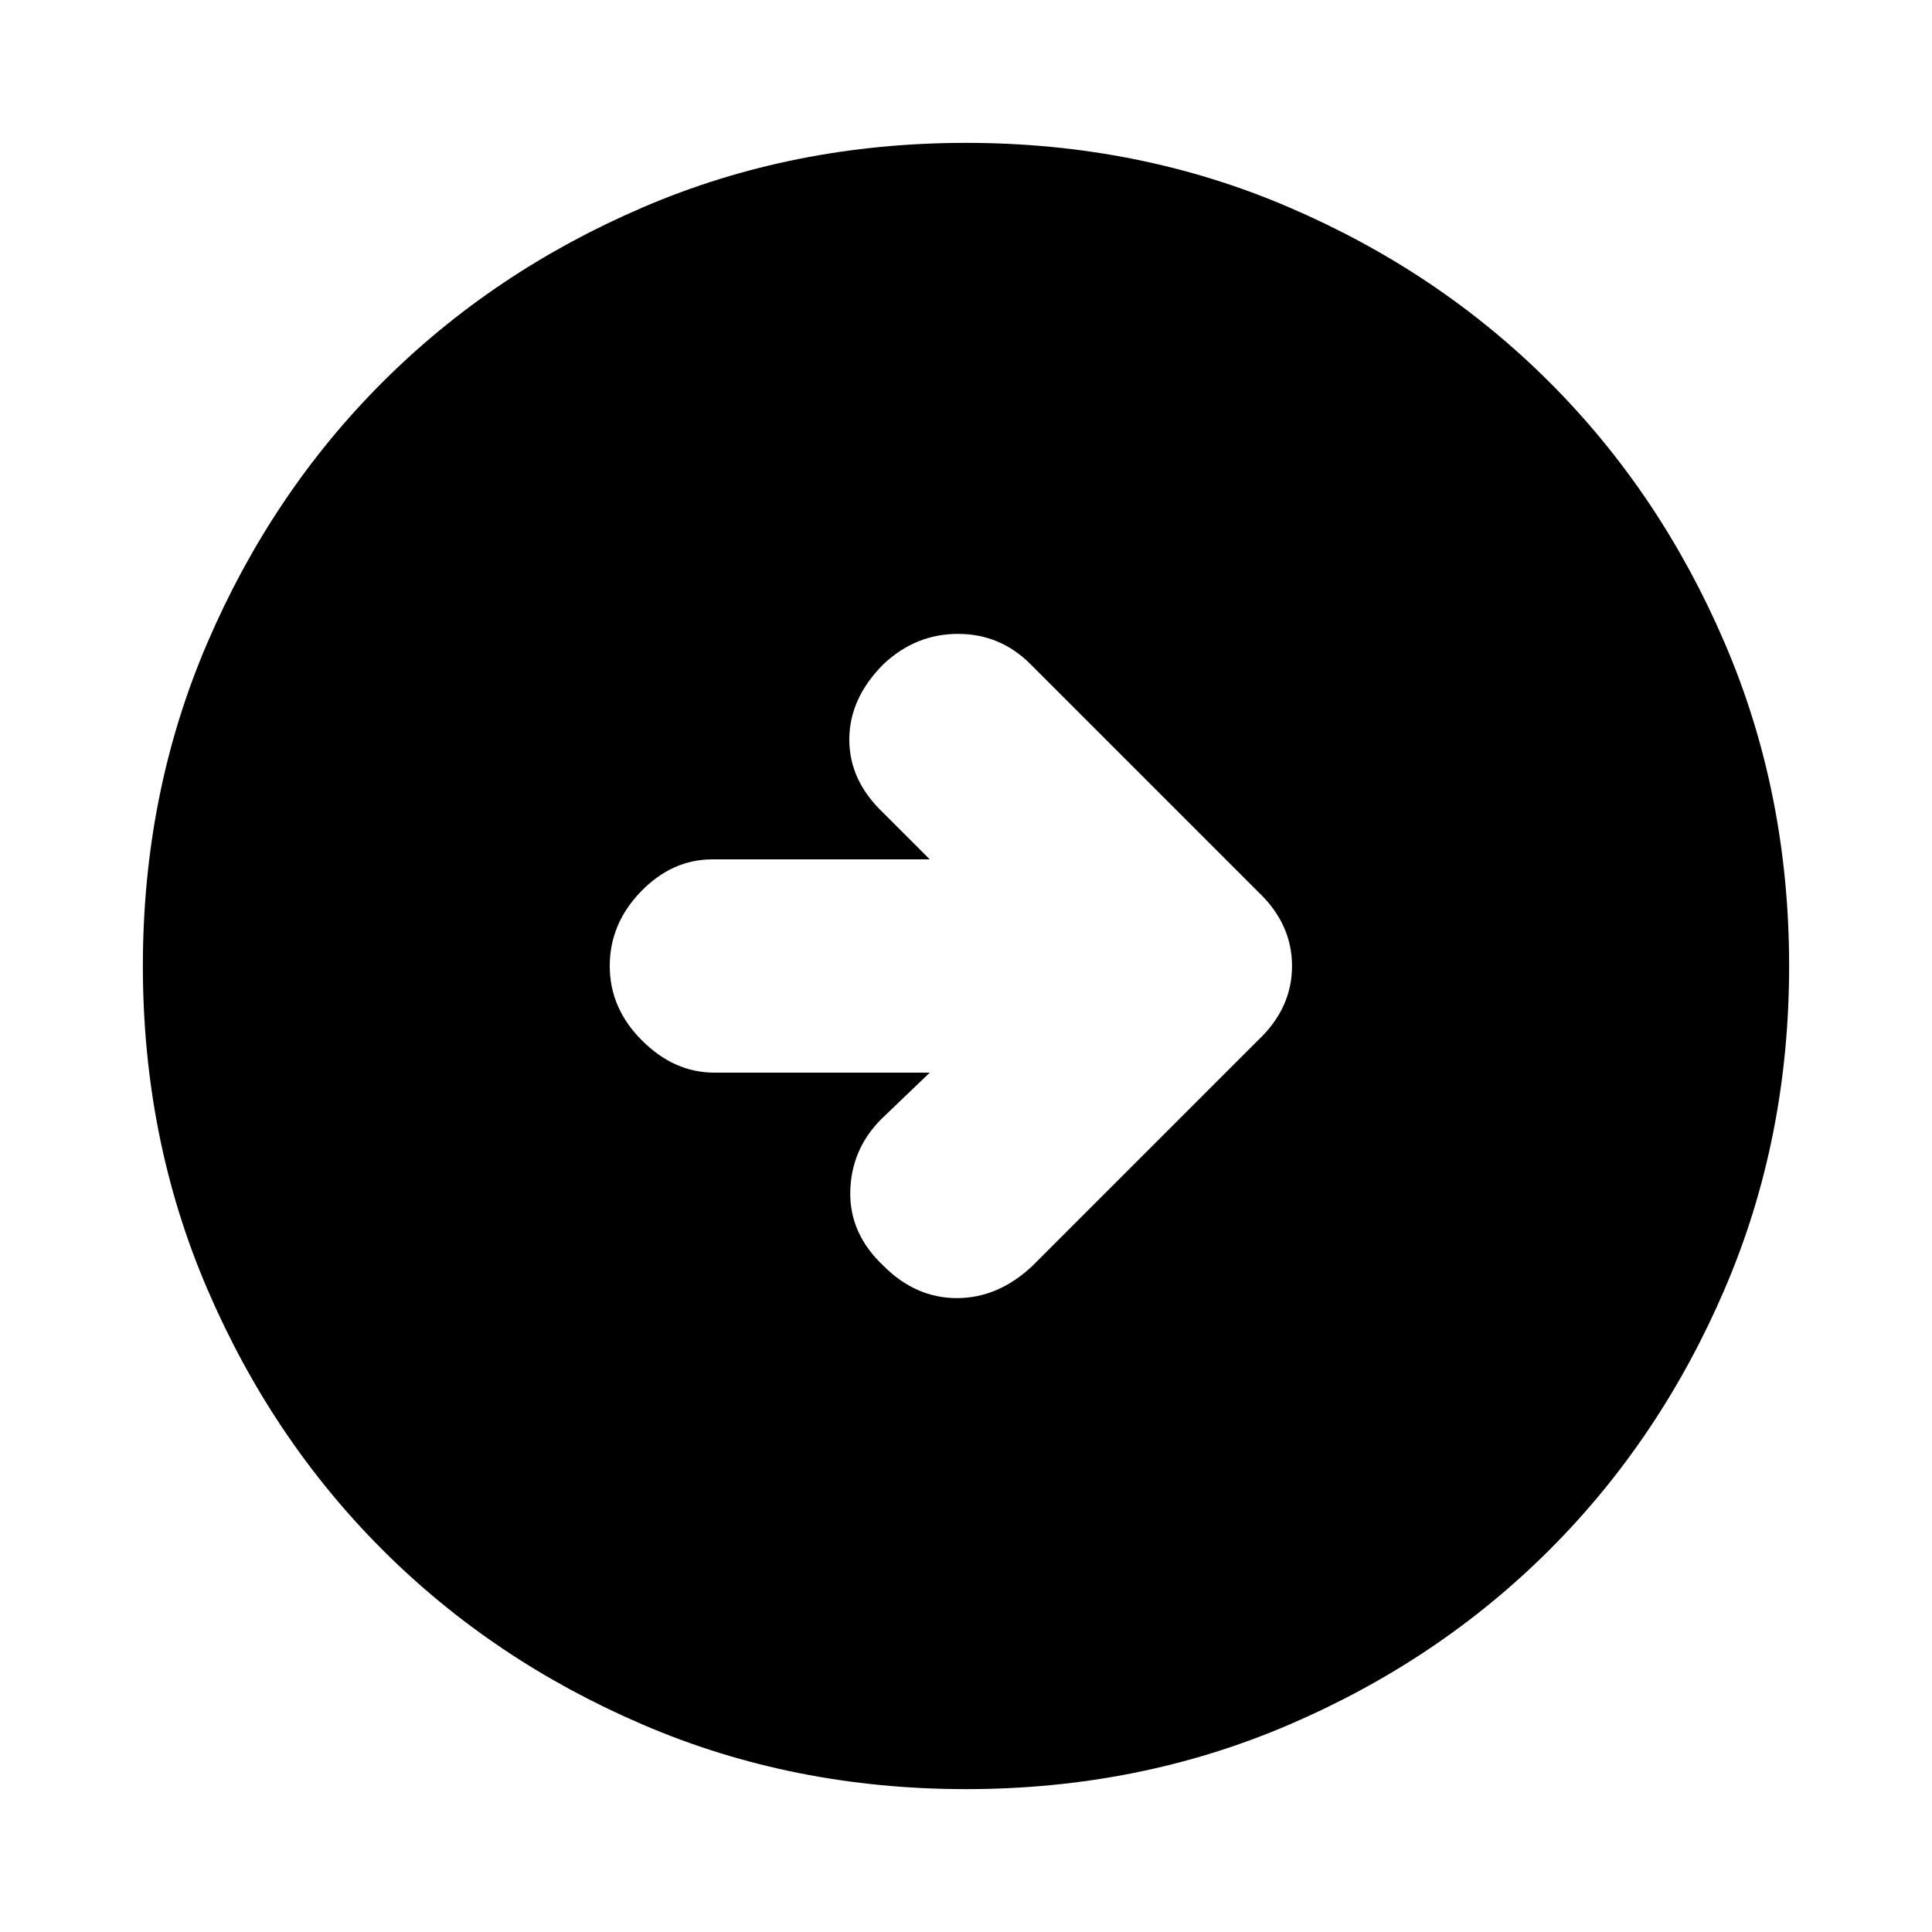 <svg xmlns="http://www.w3.org/2000/svg" height="20" width="20"><path d="M10.688 13.104 13.021 10.771Q13.375 10.438 13.375 10Q13.375 9.562 13.021 9.229L10.667 6.875Q10.354 6.562 9.917 6.562Q9.479 6.562 9.146 6.875Q8.792 7.229 8.792 7.656Q8.792 8.083 9.146 8.417L9.625 8.896H7.375Q6.958 8.896 6.635 9.229Q6.312 9.562 6.312 10Q6.312 10.438 6.646 10.771Q6.979 11.104 7.396 11.104H9.625L9.125 11.583Q8.812 11.896 8.802 12.333Q8.792 12.771 9.146 13.104Q9.479 13.438 9.906 13.438Q10.333 13.438 10.688 13.104ZM10 18.521Q8.208 18.521 6.656 17.854Q5.104 17.188 3.958 16.042Q2.812 14.896 2.146 13.344Q1.479 11.792 1.479 10Q1.479 8.208 2.146 6.656Q2.812 5.104 3.958 3.958Q5.104 2.812 6.656 2.146Q8.208 1.479 10 1.479Q11.792 1.479 13.344 2.146Q14.896 2.812 16.042 3.958Q17.188 5.104 17.854 6.656Q18.521 8.208 18.521 10Q18.521 11.792 17.854 13.344Q17.188 14.896 16.042 16.042Q14.896 17.188 13.344 17.854Q11.792 18.521 10 18.521Z"/></svg>